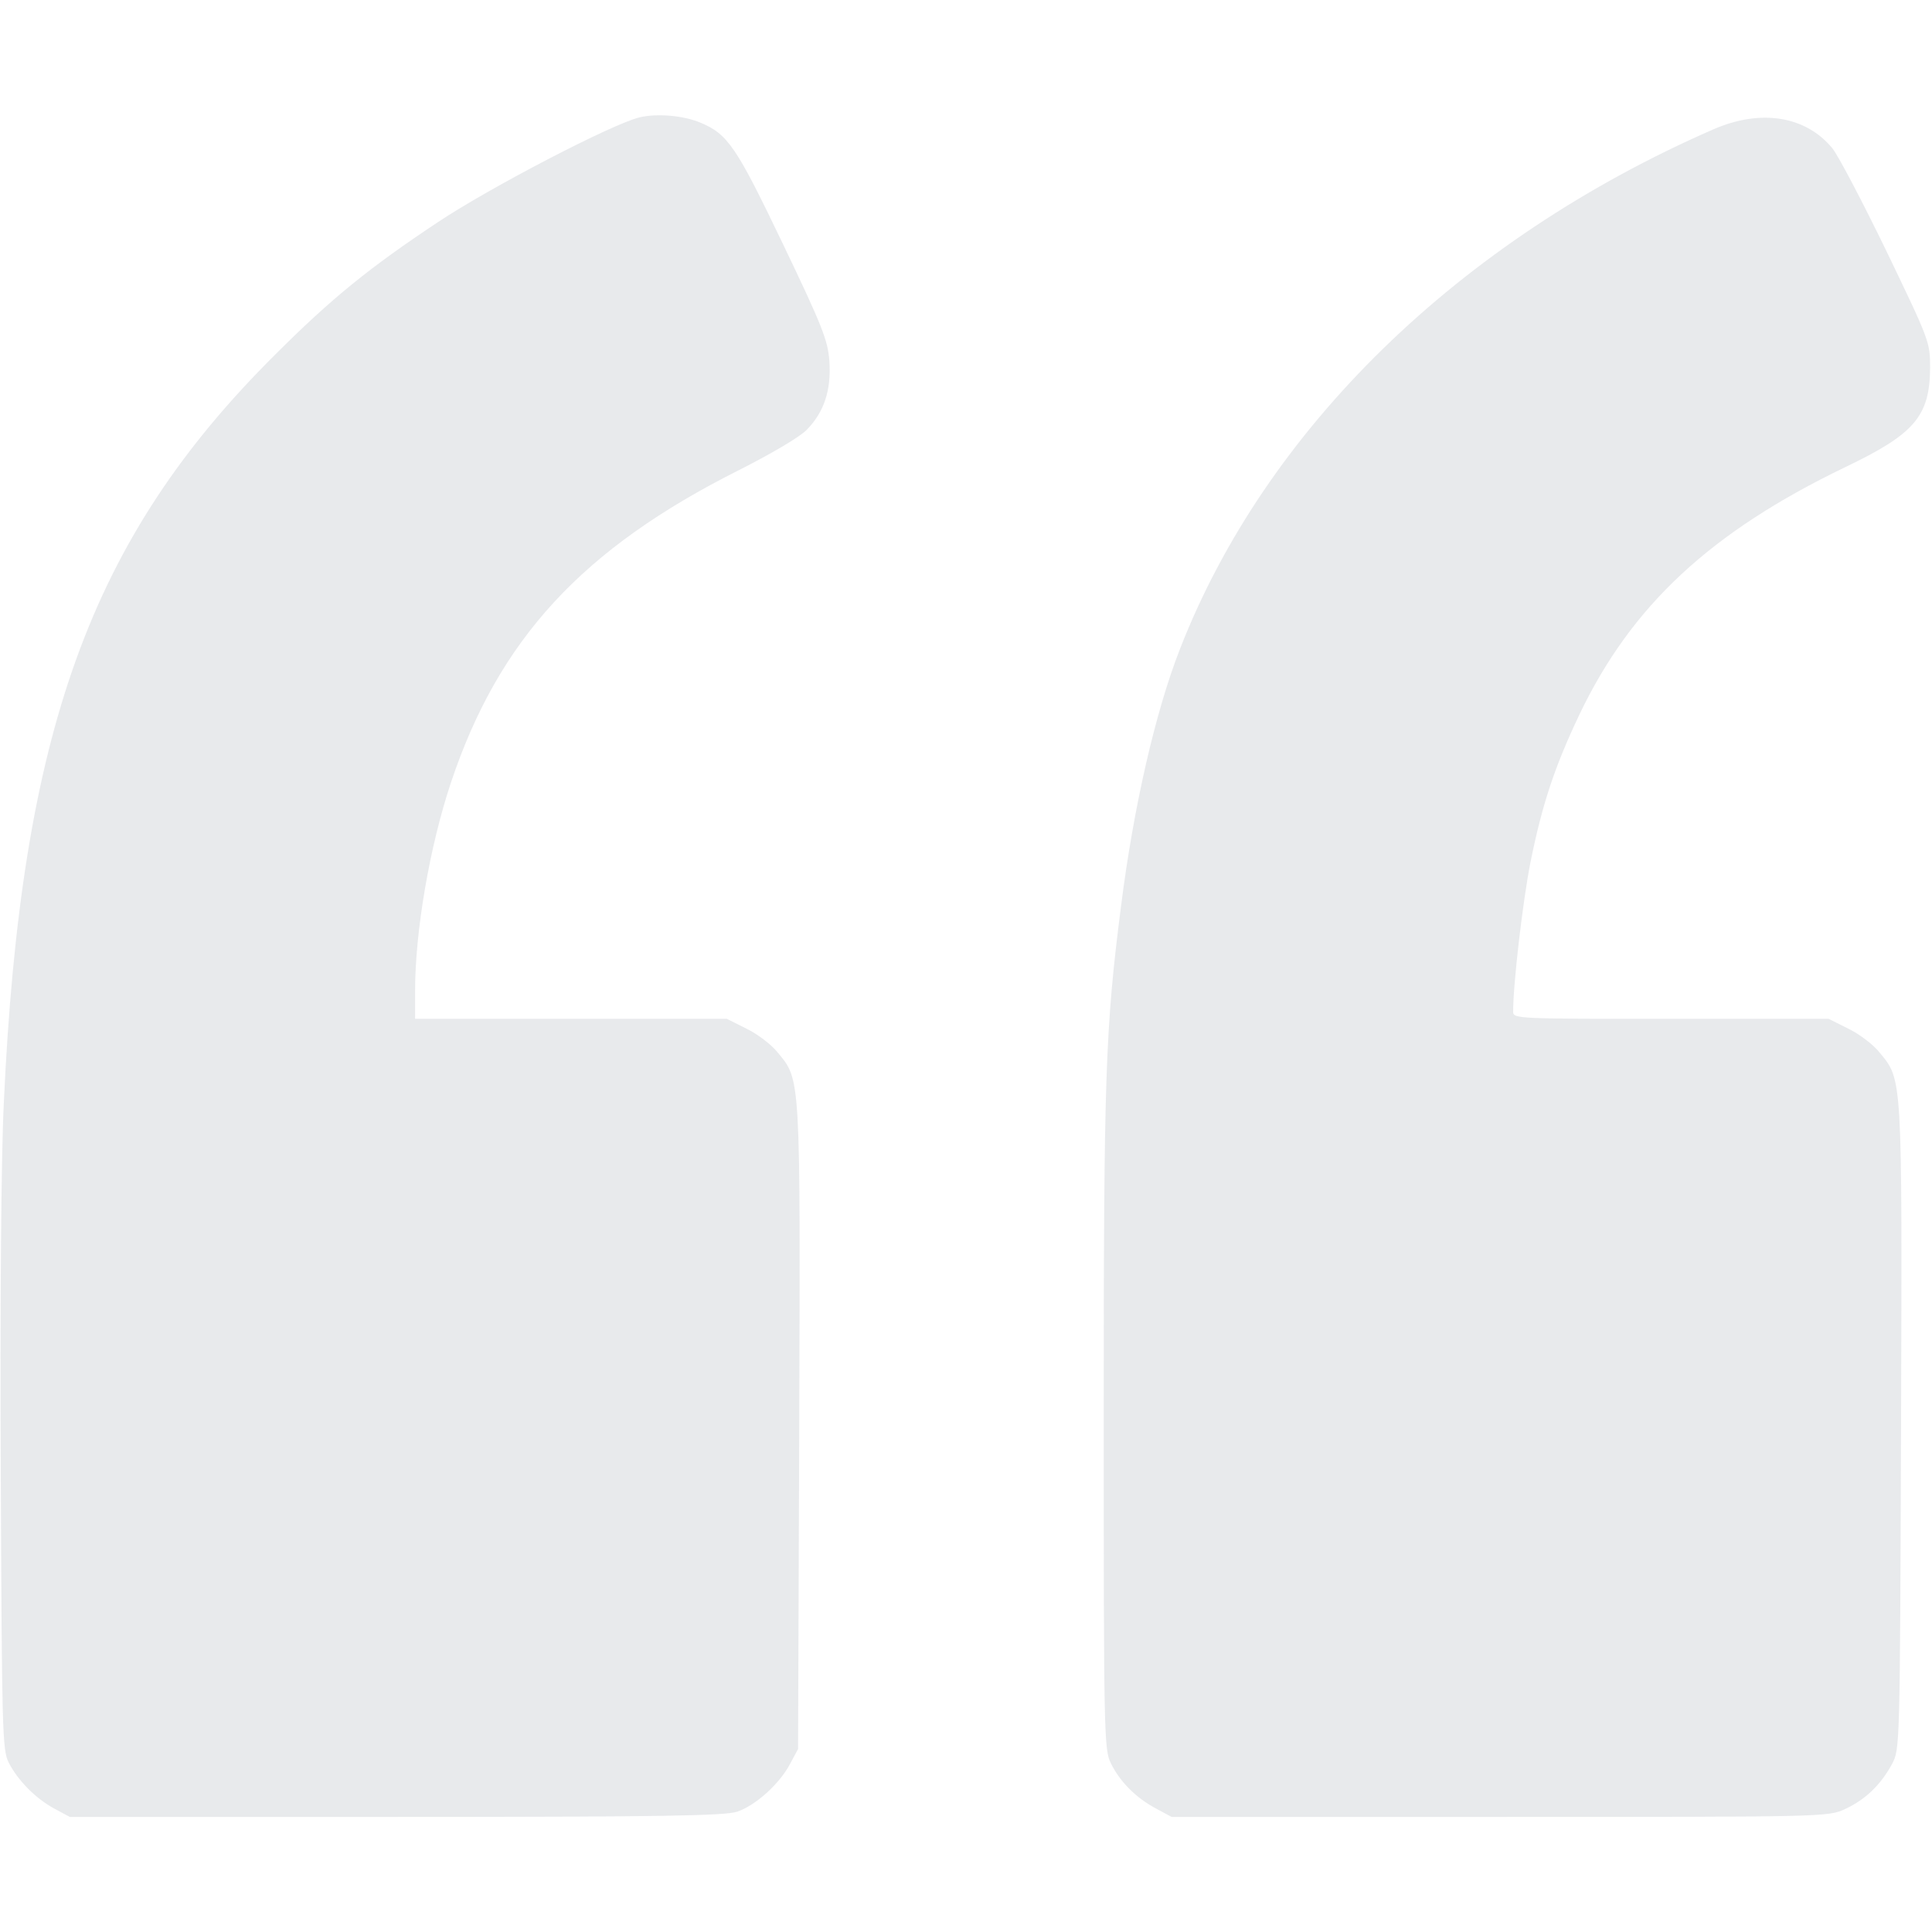 <svg width="50" height="50" viewBox="0 0 50 50" fill="none" xmlns="http://www.w3.org/2000/svg">
<g opacity="0.1">
<path d="M16.553 3.037C15.85 3.203 12.676 4.854 11.328 5.752C9.58 6.914 8.594 7.705 7.119 9.18C2.344 13.926 0.537 18.916 0.098 28.564C0.029 29.951 8.05715e-05 33.828 0.02 38.086C0.049 44.756 0.059 45.293 0.225 45.615C0.459 46.074 0.918 46.543 1.406 46.807L1.807 47.022H10.254C17.158 47.022 18.77 46.992 19.082 46.885C19.561 46.719 20.166 46.172 20.439 45.664L20.654 45.264L20.684 36.924C20.713 27.754 20.723 27.959 20.117 27.227C19.961 27.031 19.6 26.758 19.317 26.621L18.809 26.367H14.775L10.742 26.367V25.654C10.742 24.092 11.123 21.895 11.67 20.254C12.91 16.543 15.068 14.199 19.141 12.158C19.932 11.758 20.703 11.309 20.879 11.123C21.328 10.664 21.514 10.098 21.465 9.355C21.426 8.809 21.289 8.457 20.264 6.318C19.063 3.809 18.838 3.467 18.125 3.174C17.686 2.988 17.002 2.93 16.553 3.037Z" fill="#162542"/>
<path d="M44.336 3.35C37.764 6.221 32.754 11.104 30.537 16.797C29.902 18.418 29.336 20.889 29.014 23.438C28.604 26.631 28.564 27.832 28.564 36.719C28.564 44.912 28.574 45.283 28.75 45.635C28.984 46.113 29.404 46.533 29.922 46.807L30.322 47.022H38.818C47.246 47.022 47.314 47.022 47.754 46.816C48.281 46.572 48.672 46.191 48.965 45.654C49.17 45.264 49.17 45.244 49.199 36.924C49.228 27.754 49.238 27.959 48.633 27.227C48.477 27.031 48.115 26.758 47.832 26.621L47.324 26.367H43.242C39.268 26.367 39.16 26.367 39.16 26.182C39.16 25.449 39.414 23.291 39.609 22.314C39.912 20.811 40.234 19.844 40.869 18.506C42.217 15.674 44.268 13.77 47.754 12.09C49.551 11.23 49.941 10.771 49.951 9.521C49.951 8.848 49.932 8.809 48.828 6.514C48.213 5.244 47.578 4.033 47.422 3.838C46.728 2.998 45.566 2.812 44.336 3.35Z" fill="#162542"/>
</g>
</svg>
